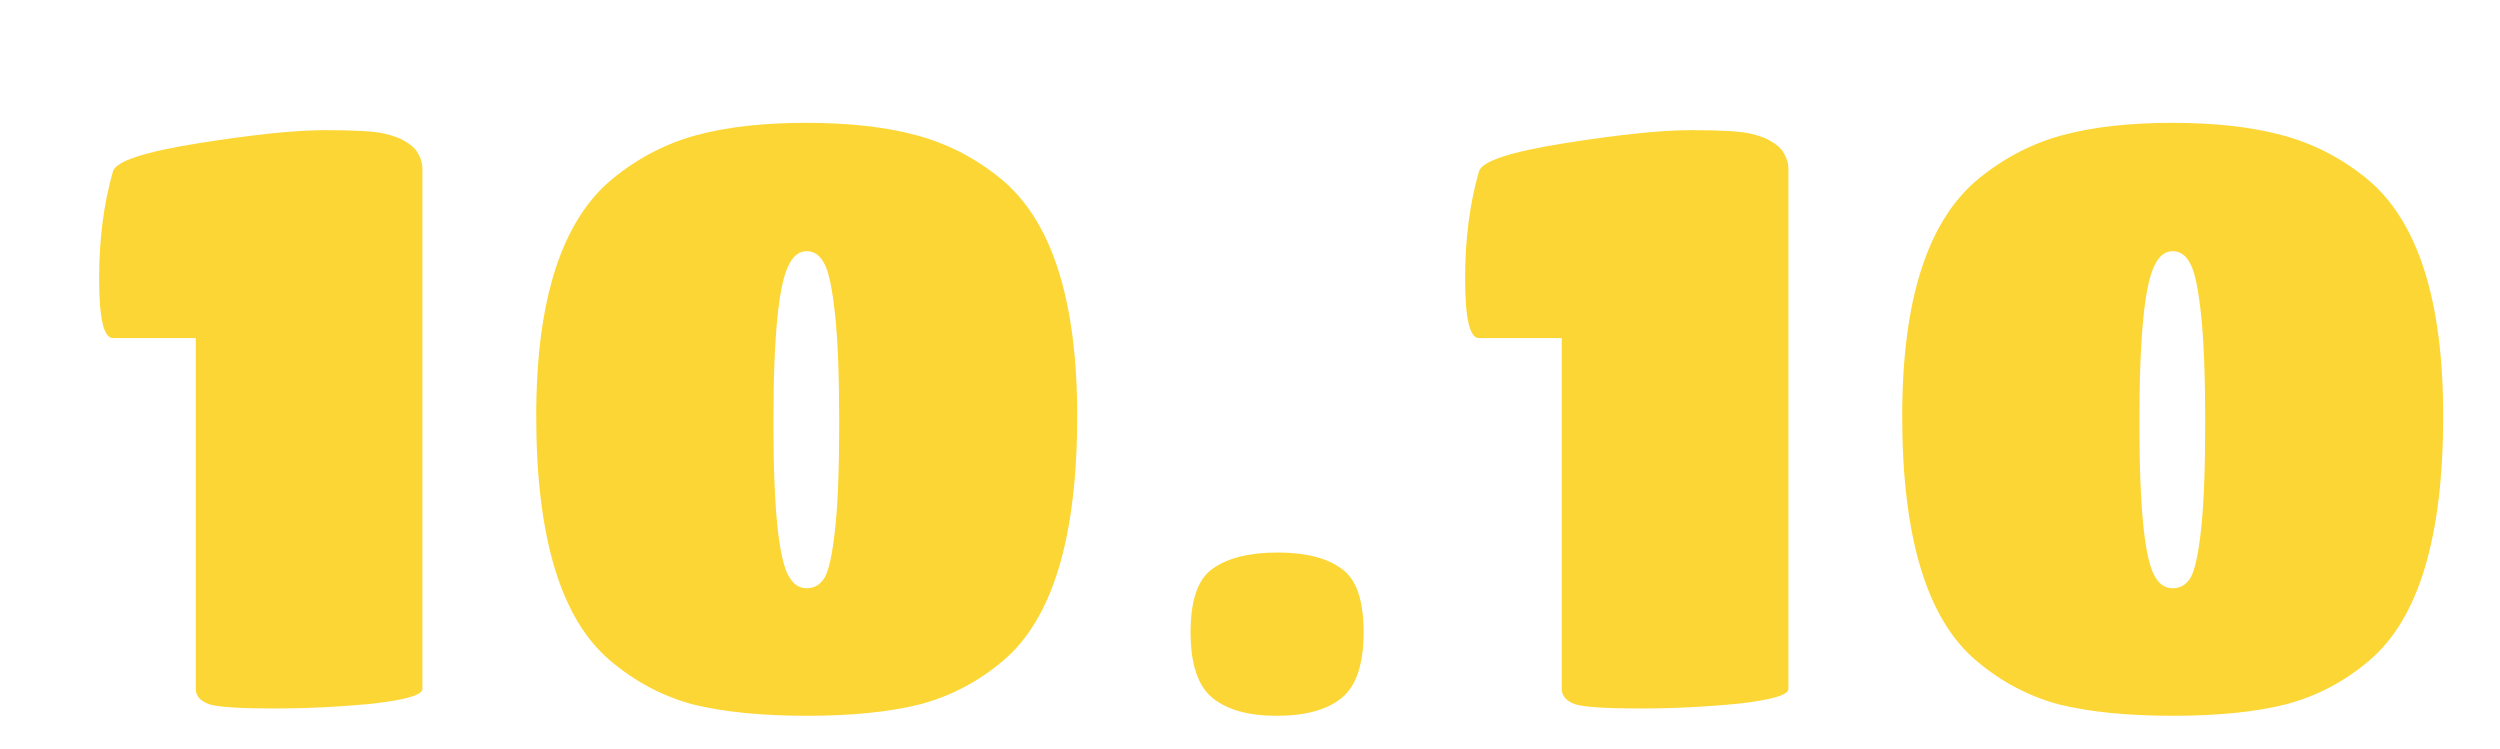 <svg width="554" height="166" viewBox="0 0 554 166" fill="none" xmlns="http://www.w3.org/2000/svg">
<g filter="url(#filter0_dd_51_785)">
<path d="M86.605 142.68C86.605 144 82.945 145.08 75.625 145.92C68.305 146.64 60.985 147 53.665 147C46.345 147 41.605 146.7 39.445 146.1C37.405 145.38 36.385 144.24 36.385 142.68V64.92H18.025C15.985 64.92 14.965 60.54 14.965 51.78C14.965 43.02 15.985 35.1 18.025 28.02C18.625 25.74 24.985 23.64 37.105 21.72C49.225 19.8 58.525 18.84 65.005 18.84C71.485 18.84 75.805 19.08 77.965 19.56C80.125 20.04 81.745 20.64 82.825 21.36C83.905 21.96 84.745 22.68 85.345 23.52C86.185 24.84 86.605 26.1 86.605 27.3V142.68ZM196.787 146.1C190.067 147.78 181.727 148.62 171.767 148.62C161.807 148.62 153.407 147.78 146.567 146.1C139.847 144.3 133.727 141.06 128.207 136.38C117.287 127.14 111.827 109.08 111.827 82.2C111.827 56.28 117.527 38.7 128.927 29.46C134.567 24.9 140.747 21.72 147.467 19.92C154.187 18.12 162.227 17.22 171.587 17.22C181.067 17.22 189.167 18.12 195.887 19.92C202.727 21.72 208.967 24.9 214.607 29.46C226.007 38.7 231.707 56.28 231.707 82.2C231.707 109.08 226.247 127.14 215.327 136.38C209.807 141.06 203.627 144.3 196.787 146.1ZM167.987 118.02C168.947 119.58 170.207 120.36 171.767 120.36C173.447 120.36 174.767 119.58 175.727 118.02C176.687 116.34 177.467 112.74 178.067 107.22C178.667 101.7 178.967 93.84 178.967 83.64C178.967 73.44 178.667 65.52 178.067 59.88C177.467 54.12 176.687 50.34 175.727 48.54C174.767 46.62 173.447 45.66 171.767 45.66C170.207 45.66 168.947 46.56 167.987 48.36C165.587 52.44 164.387 64.2 164.387 83.64C164.387 102.96 165.587 114.42 167.987 118.02ZM295.173 130.08C295.173 137.16 293.553 142.02 290.313 144.66C287.073 147.3 282.273 148.62 275.913 148.62C269.673 148.62 264.933 147.3 261.693 144.66C258.453 142.02 256.833 137.16 256.833 130.08C256.833 123 258.453 118.32 261.693 116.04C265.053 113.64 269.853 112.44 276.093 112.44C282.333 112.44 287.073 113.64 290.313 116.04C293.553 118.32 295.173 123 295.173 130.08ZM389.307 142.68C389.307 144 385.647 145.08 378.327 145.92C371.007 146.64 363.687 147 356.367 147C349.047 147 344.307 146.7 342.147 146.1C340.107 145.38 339.087 144.24 339.087 142.68V64.92H320.727C318.687 64.92 317.667 60.54 317.667 51.78C317.667 43.02 318.687 35.1 320.727 28.02C321.327 25.74 327.687 23.64 339.807 21.72C351.927 19.8 361.227 18.84 367.707 18.84C374.187 18.84 378.507 19.08 380.667 19.56C382.827 20.04 384.447 20.64 385.527 21.36C386.607 21.96 387.447 22.68 388.047 23.52C388.887 24.84 389.307 26.1 389.307 27.3V142.68ZM499.49 146.1C492.77 147.78 484.43 148.62 474.47 148.62C464.51 148.62 456.11 147.78 449.27 146.1C442.55 144.3 436.43 141.06 430.91 136.38C419.99 127.14 414.53 109.08 414.53 82.2C414.53 56.28 420.23 38.7 431.63 29.46C437.27 24.9 443.45 21.72 450.17 19.92C456.89 18.12 464.93 17.22 474.29 17.22C483.77 17.22 491.87 18.12 498.59 19.92C505.43 21.72 511.67 24.9 517.31 29.46C528.71 38.7 534.41 56.28 534.41 82.2C534.41 109.08 528.95 127.14 518.03 136.38C512.51 141.06 506.33 144.3 499.49 146.1ZM470.69 118.02C471.65 119.58 472.91 120.36 474.47 120.36C476.15 120.36 477.47 119.58 478.43 118.02C479.39 116.34 480.17 112.74 480.77 107.22C481.37 101.7 481.67 93.84 481.67 83.64C481.67 73.44 481.37 65.52 480.77 59.88C480.17 54.12 479.39 50.34 478.43 48.54C477.47 46.62 476.15 45.66 474.47 45.66C472.91 45.66 471.65 46.56 470.69 48.36C468.29 52.44 467.09 64.2 467.09 83.64C467.09 102.96 468.29 114.42 470.69 118.02Z" fill="#FCD634"/>
</g>
<defs>
<filter id="filter0_dd_51_785" x="0.165" y="0.42" width="553.045" height="165" filterUnits="userSpaceOnUse" color-interpolation-filters="sRGB">
<feFlood flood-opacity="0" result="BackgroundImageFix"/>
<feColorMatrix in="SourceAlpha" type="matrix" values="0 0 0 0 0 0 0 0 0 0 0 0 0 0 0 0 0 0 127 0" result="hardAlpha"/>
<feOffset dx="2"/>
<feGaussianBlur stdDeviation="8.4"/>
<feComposite in2="hardAlpha" operator="out"/>
<feColorMatrix type="matrix" values="0 0 0 0 0.992 0 0 0 0 0.812 0 0 0 0 0.043 0 0 0 1 0"/>
<feBlend mode="normal" in2="BackgroundImageFix" result="effect1_dropShadow_51_785"/>
<feColorMatrix in="SourceAlpha" type="matrix" values="0 0 0 0 0 0 0 0 0 0 0 0 0 0 0 0 0 0 127 0" result="hardAlpha"/>
<feOffset dx="5" dy="10"/>
<feGaussianBlur stdDeviation="2.25"/>
<feComposite in2="hardAlpha" operator="out"/>
<feColorMatrix type="matrix" values="0 0 0 0 0 0 0 0 0 0 0 0 0 0 0 0 0 0 0.25 0"/>
<feBlend mode="normal" in2="effect1_dropShadow_51_785" result="effect2_dropShadow_51_785"/>
<feBlend mode="normal" in="SourceGraphic" in2="effect2_dropShadow_51_785" result="shape"/>
</filter>
</defs>
</svg>

